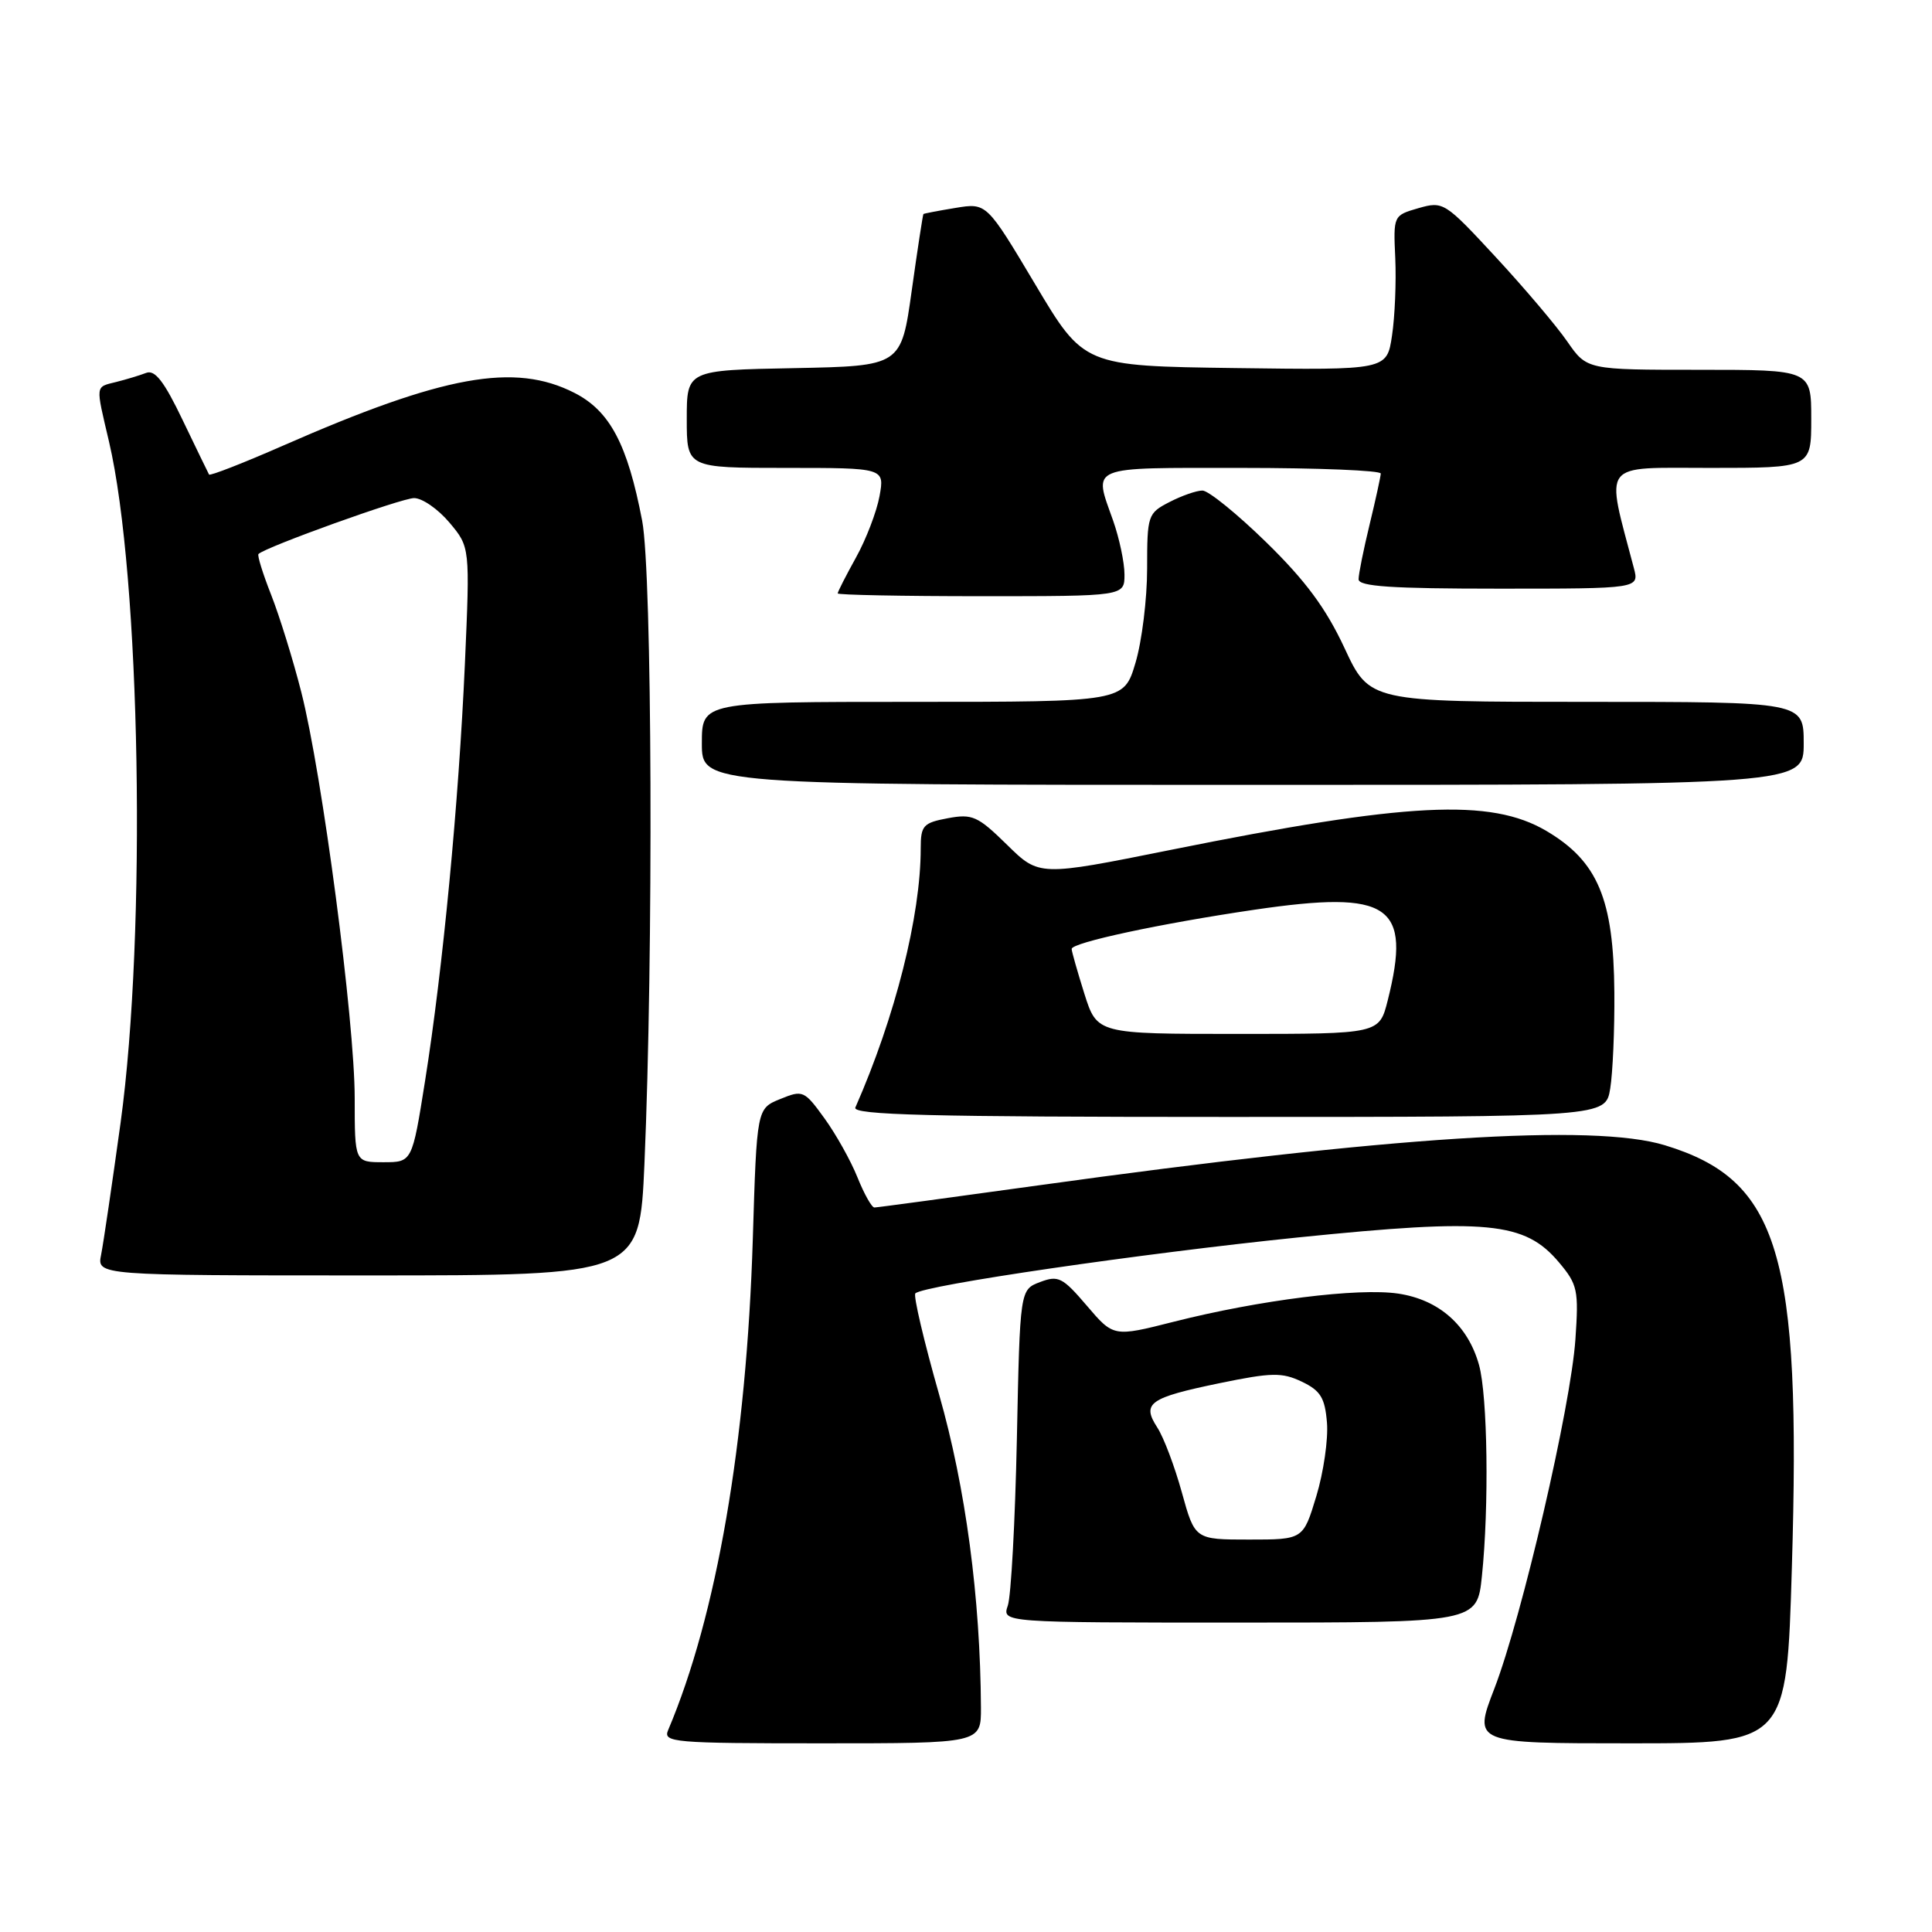 <?xml version="1.0" encoding="UTF-8" standalone="no"?>
<!DOCTYPE svg PUBLIC "-//W3C//DTD SVG 1.1//EN" "http://www.w3.org/Graphics/SVG/1.1/DTD/svg11.dtd" >
<svg xmlns="http://www.w3.org/2000/svg" xmlns:xlink="http://www.w3.org/1999/xlink" version="1.1" viewBox="0 0 256 256">
 <g >
 <path fill="currentColor"
d=" M 129.98 226.25 C 129.90 211.72 127.96 197.14 124.44 184.79 C 122.42 177.70 121.00 171.66 121.29 171.38 C 122.35 170.31 151.26 166.09 171.97 163.97 C 197.11 161.41 202.04 161.88 206.58 167.28 C 209.04 170.20 209.20 170.96 208.75 177.47 C 208.14 186.39 201.67 214.25 198.01 223.75 C 195.21 231.00 195.21 231.00 215.98 231.00 C 236.74 231.00 236.74 231.00 237.43 207.75 C 238.69 166.05 235.77 156.37 220.60 151.75 C 211.09 148.85 184.46 150.56 137.50 157.08 C 125.95 158.68 116.21 160.00 115.86 160.00 C 115.51 160.00 114.50 158.20 113.62 156.01 C 112.74 153.81 110.77 150.29 109.25 148.19 C 106.57 144.49 106.38 144.40 103.38 145.63 C 100.28 146.89 100.28 146.89 99.75 164.20 C 98.92 191.12 94.96 214.10 88.53 229.25 C 87.83 230.88 89.17 231.00 108.89 231.00 C 130.00 231.00 130.00 231.00 129.98 226.25 Z  M 196.36 208.85 C 197.32 199.65 197.12 184.98 195.98 180.87 C 194.52 175.62 190.68 172.22 185.28 171.41 C 179.98 170.62 166.88 172.26 155.52 175.14 C 147.55 177.16 147.55 177.16 144.01 173.01 C 140.80 169.25 140.23 168.96 137.81 169.88 C 135.15 170.89 135.15 170.89 134.74 190.70 C 134.51 201.59 133.97 211.51 133.54 212.75 C 132.77 215.00 132.77 215.00 164.24 215.00 C 195.72 215.00 195.72 215.00 196.36 208.85 Z  M 85.39 154.25 C 86.59 126.57 86.42 75.95 85.09 69.00 C 83.15 58.87 80.82 54.46 76.12 52.06 C 68.18 48.01 58.81 49.70 37.48 59.06 C 32.22 61.37 27.82 63.08 27.70 62.88 C 27.58 62.67 26.01 59.42 24.20 55.66 C 21.75 50.54 20.53 48.96 19.37 49.41 C 18.51 49.74 16.73 50.28 15.41 50.61 C 12.59 51.32 12.65 50.86 14.44 58.50 C 18.63 76.37 19.44 123.54 15.98 148.76 C 14.86 156.87 13.70 164.74 13.40 166.25 C 12.84 169.00 12.84 169.00 48.79 169.00 C 84.74 169.00 84.74 169.00 85.39 154.25 Z  M 213.36 144.25 C 213.70 142.19 213.95 136.45 213.91 131.50 C 213.82 119.13 211.72 114.13 204.90 110.10 C 197.51 105.75 186.48 106.30 155.10 112.62 C 137.69 116.12 137.69 116.12 133.43 111.93 C 129.55 108.13 128.84 107.81 125.58 108.42 C 122.33 109.03 122.00 109.39 122.00 112.41 C 122.00 121.36 118.62 134.75 113.34 146.75 C 112.90 147.74 123.15 148.00 162.76 148.00 C 212.74 148.00 212.74 148.00 213.36 144.25 Z  M 239.00 98.50 C 239.00 93.00 239.00 93.00 210.24 93.00 C 181.47 93.00 181.47 93.00 178.15 85.86 C 175.69 80.59 172.99 76.94 167.79 71.86 C 163.93 68.09 160.12 65.00 159.33 65.00 C 158.54 65.00 156.57 65.69 154.95 66.53 C 152.09 68.00 152.00 68.28 152.00 75.34 C 152.00 79.36 151.31 84.97 150.46 87.82 C 148.92 93.00 148.92 93.00 120.96 93.00 C 93.00 93.00 93.00 93.00 93.00 98.50 C 93.00 104.00 93.00 104.00 166.00 104.00 C 239.00 104.00 239.00 104.00 239.00 98.50 Z  M 149.00 76.13 C 149.00 74.54 148.32 71.34 147.50 69.00 C 144.89 61.61 143.95 62.00 164.50 62.00 C 174.68 62.00 182.98 62.34 182.96 62.75 C 182.94 63.16 182.28 66.20 181.48 69.50 C 180.68 72.80 180.02 76.06 180.02 76.75 C 180.00 77.71 184.38 78.00 198.61 78.00 C 217.22 78.00 217.22 78.00 216.49 75.25 C 212.73 60.96 211.93 62.00 226.63 62.00 C 240.00 62.00 240.00 62.00 240.00 55.50 C 240.00 49.00 240.00 49.00 225.13 49.00 C 210.27 49.00 210.27 49.00 207.67 45.25 C 206.25 43.19 201.98 38.15 198.19 34.06 C 191.45 26.78 191.24 26.64 187.96 27.58 C 184.63 28.54 184.62 28.56 184.88 34.21 C 185.02 37.33 184.83 41.95 184.45 44.46 C 183.77 49.04 183.77 49.04 163.70 48.77 C 143.62 48.50 143.62 48.50 137.18 37.69 C 130.73 26.87 130.73 26.87 126.61 27.55 C 124.35 27.92 122.43 28.29 122.36 28.36 C 122.28 28.44 121.58 33.00 120.81 38.50 C 119.41 48.50 119.41 48.50 105.21 48.78 C 91.00 49.05 91.00 49.05 91.00 55.53 C 91.00 62.00 91.00 62.00 104.11 62.00 C 117.22 62.00 117.22 62.00 116.54 65.75 C 116.16 67.81 114.76 71.47 113.42 73.88 C 112.09 76.28 111.00 78.42 111.00 78.63 C 111.00 78.83 119.55 79.00 130.00 79.00 C 149.00 79.00 149.00 79.00 149.00 76.13 Z  M 156.60 197.75 C 155.65 194.31 154.19 190.44 153.34 189.14 C 151.26 185.93 152.28 185.21 161.59 183.28 C 168.53 181.85 169.87 181.83 172.50 183.08 C 174.98 184.27 175.56 185.21 175.83 188.51 C 176.01 190.70 175.38 195.09 174.42 198.25 C 172.68 204.00 172.68 204.00 165.51 204.00 C 158.33 204.00 158.33 204.00 156.60 197.75 Z  M 47.00 145.52 C 47.00 135.31 42.69 102.56 39.92 91.70 C 38.83 87.41 37.03 81.62 35.93 78.82 C 34.83 76.03 34.07 73.59 34.25 73.41 C 35.19 72.48 53.20 66.00 54.87 66.00 C 55.95 66.00 58.05 67.46 59.55 69.24 C 62.28 72.49 62.28 72.49 61.60 87.99 C 60.78 106.36 58.69 128.34 56.32 143.25 C 54.61 154.00 54.61 154.00 50.81 154.00 C 47.00 154.00 47.00 154.00 47.00 145.52 Z  M 143.68 131.66 C 142.76 128.73 142.00 126.06 142.00 125.74 C 142.00 124.90 153.79 122.37 166.25 120.54 C 184.18 117.91 187.07 119.88 183.88 132.56 C 182.76 137.00 182.76 137.00 164.06 137.00 C 145.37 137.00 145.37 137.00 143.68 131.66 Z "/>
</g>
</svg>